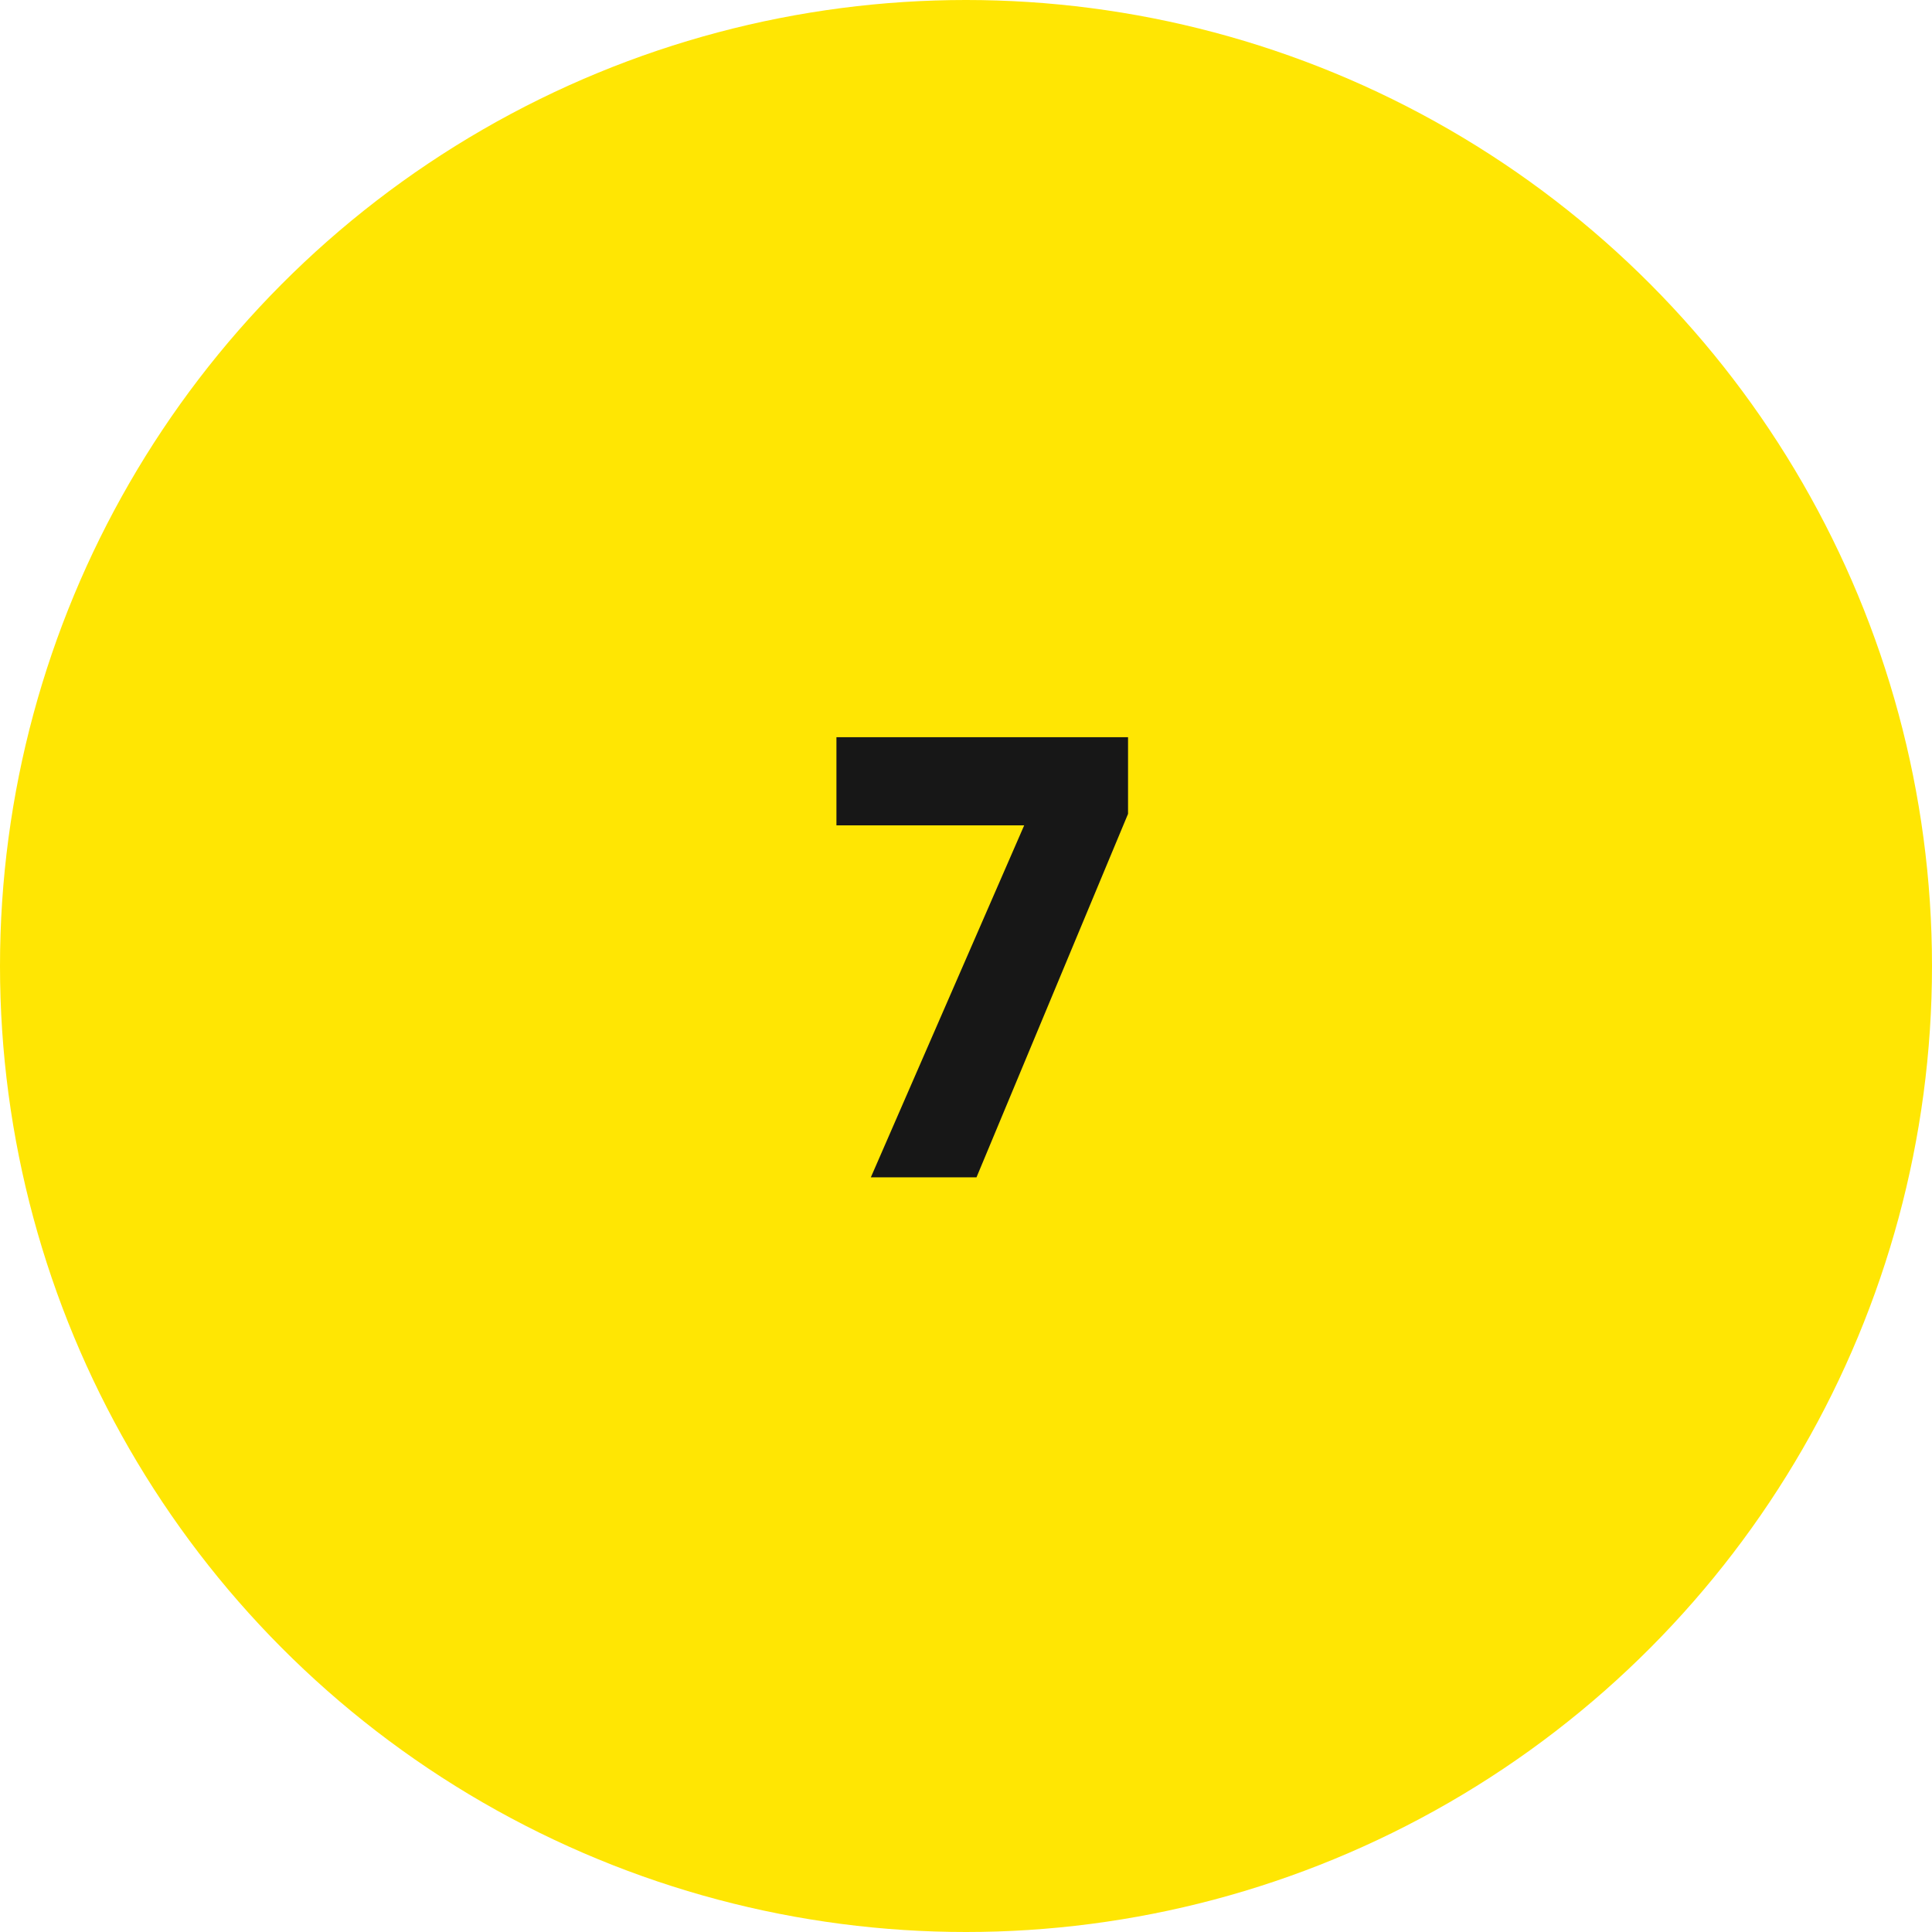 <svg width="64" height="64" viewBox="0 0 64 64" fill="none" xmlns="http://www.w3.org/2000/svg">
<circle cx="32" cy="32" r="32" fill="#FFE603"/>
<path d="M37.368 26.96L32.348 39H28.848L33.928 27.34H27.708V24.42H37.368V26.96Z" fill="#171717"/>
</svg>
